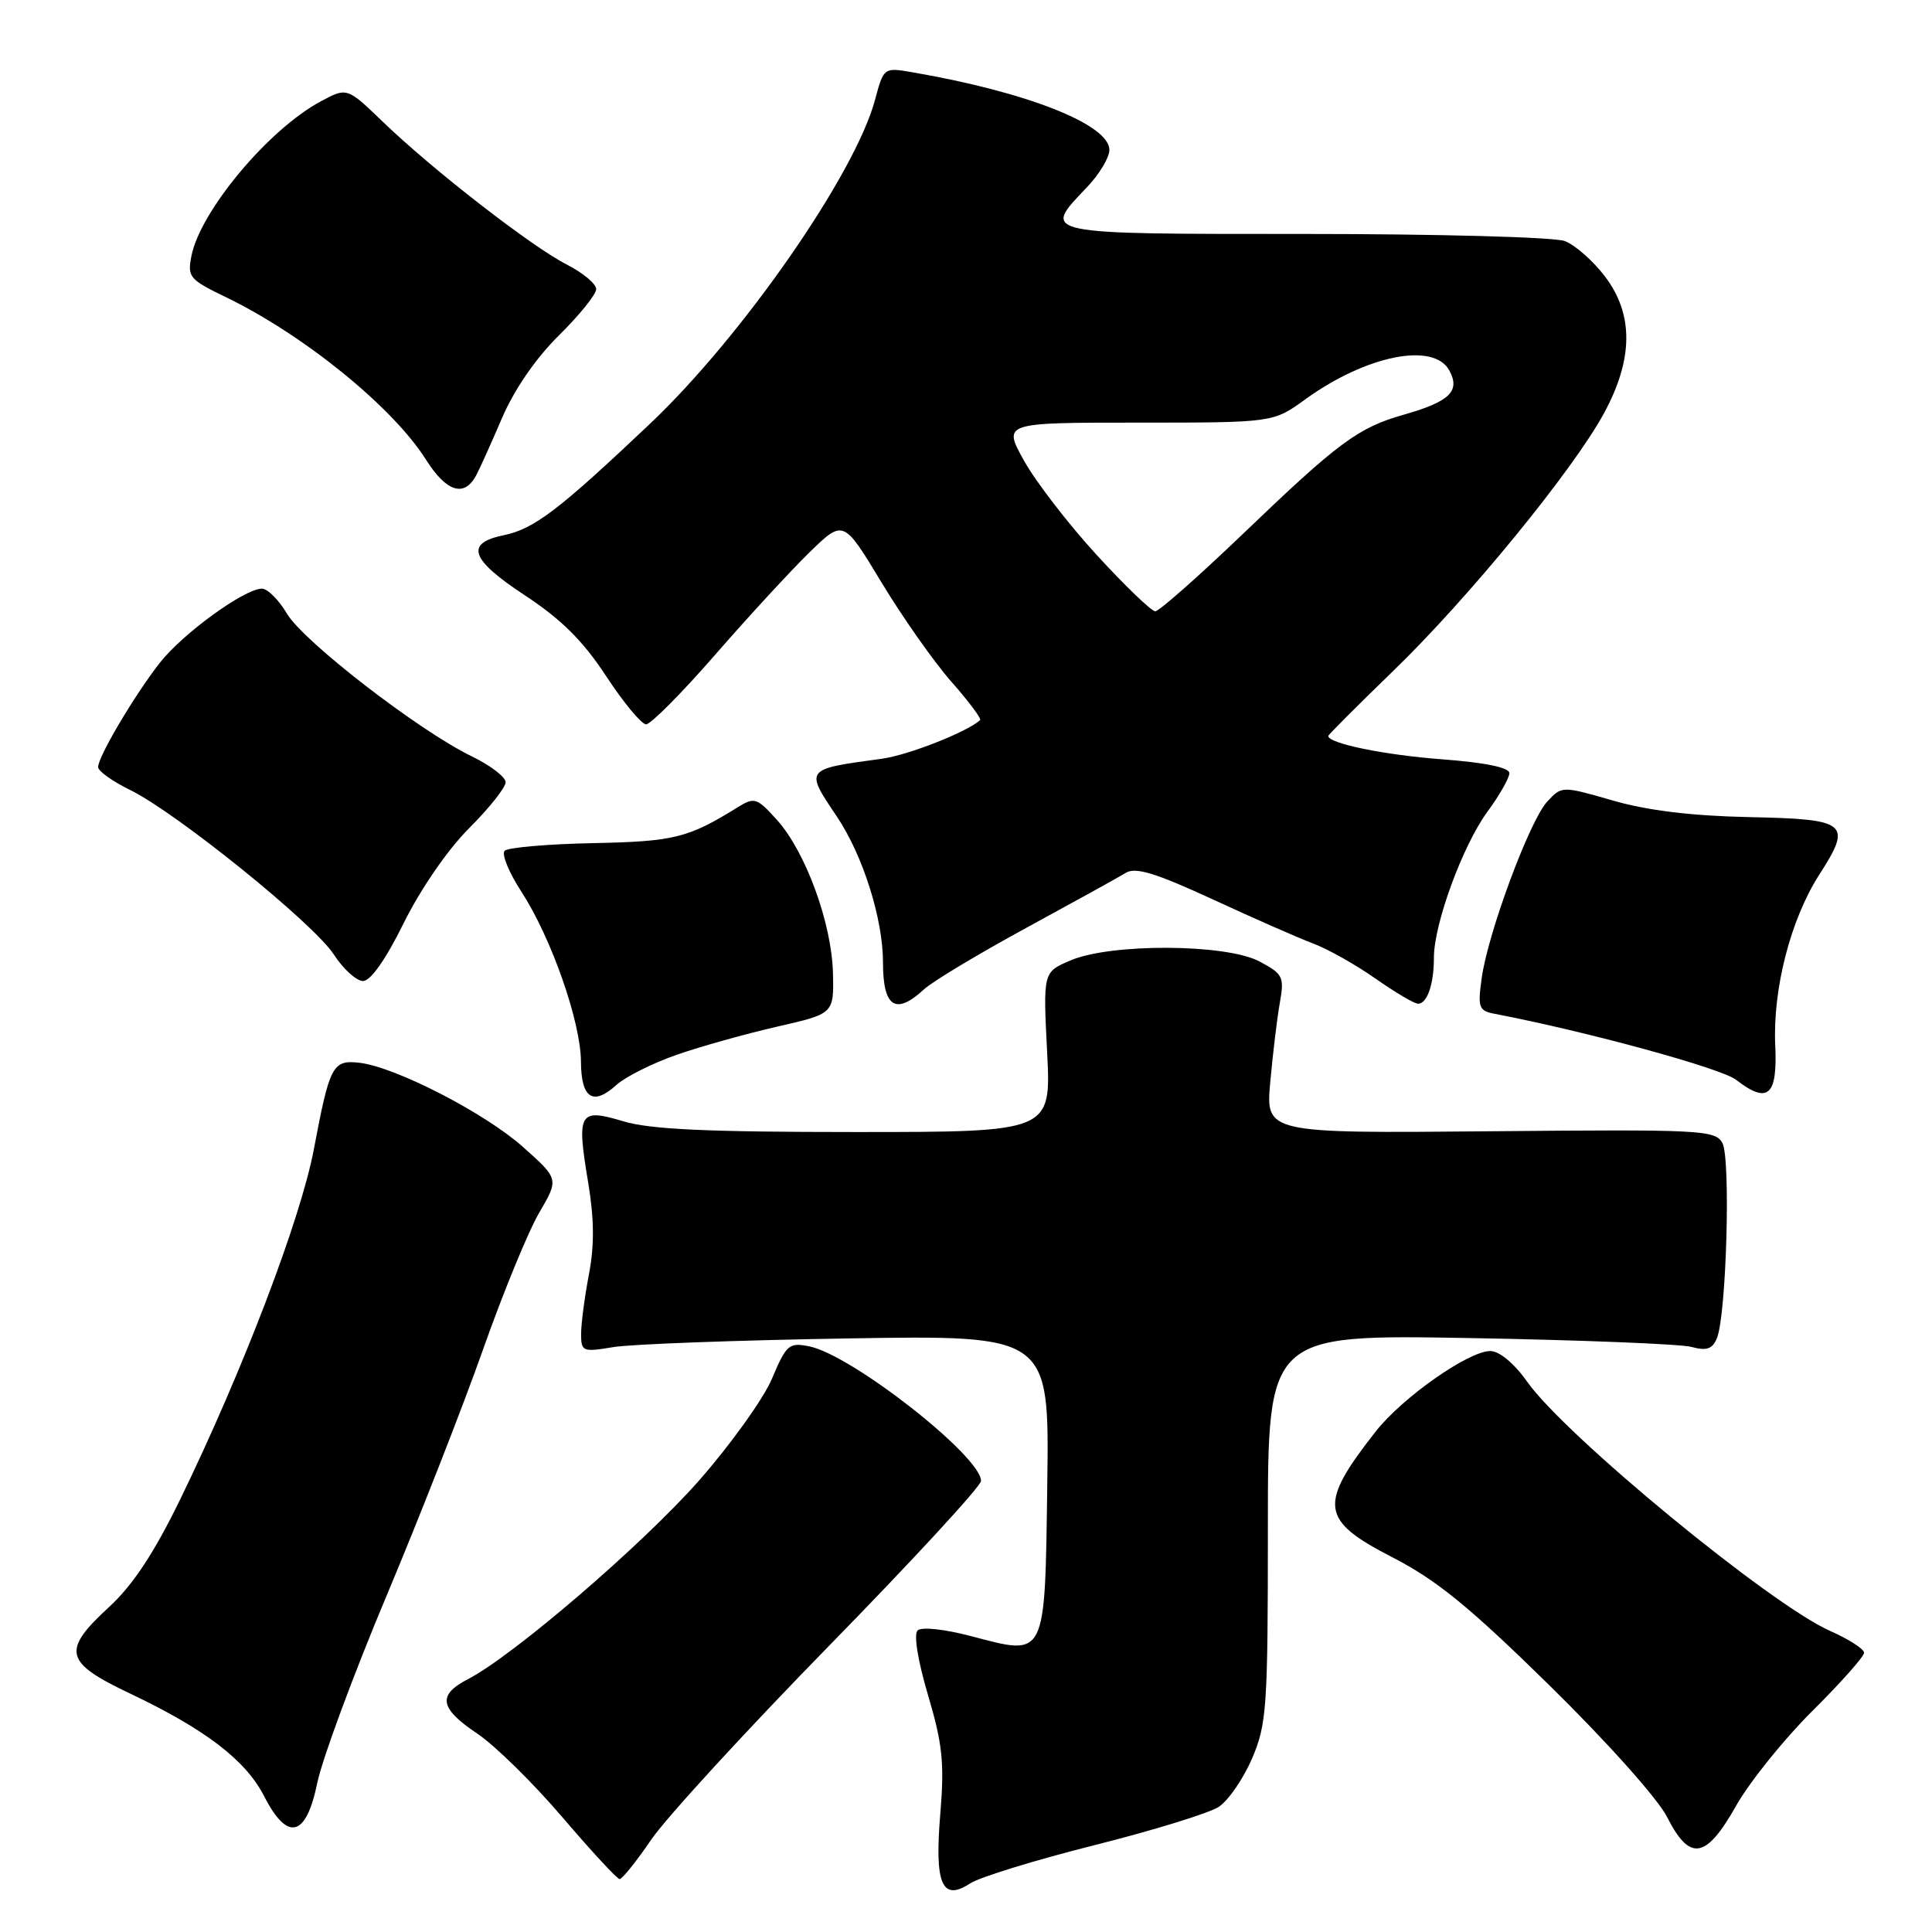 <?xml version="1.0" encoding="UTF-8" standalone="no"?>
<!DOCTYPE svg PUBLIC "-//W3C//DTD SVG 1.1//EN" "http://www.w3.org/Graphics/SVG/1.1/DTD/svg11.dtd" >
<svg xmlns="http://www.w3.org/2000/svg" xmlns:xlink="http://www.w3.org/1999/xlink" version="1.1" viewBox="0 0 256 256">
 <g >
 <path fill="currentColor"
d=" M 145.00 244.50 C 152.80 242.54 160.22 240.25 161.49 239.42 C 162.76 238.59 164.74 235.70 165.90 233.02 C 167.85 228.47 168.00 226.33 168.00 202.48 C 168.00 176.83 168.00 176.83 194.75 177.30 C 209.46 177.56 222.67 178.09 224.11 178.47 C 226.12 179.02 226.90 178.76 227.49 177.34 C 228.76 174.33 229.35 153.45 228.22 151.44 C 227.27 149.73 225.33 149.64 197.45 149.90 C 167.70 150.17 167.70 150.17 168.32 143.34 C 168.66 139.58 169.23 134.85 169.59 132.84 C 170.19 129.43 170.00 129.05 166.87 127.39 C 162.45 125.05 147.21 124.97 141.85 127.26 C 138.21 128.81 138.21 128.81 138.75 139.41 C 139.29 150.00 139.29 150.00 113.30 150.00 C 93.73 150.00 86.15 149.65 82.60 148.58 C 76.71 146.81 76.38 147.38 77.94 156.72 C 78.74 161.53 78.77 165.06 78.03 168.89 C 77.47 171.85 77.00 175.38 77.00 176.74 C 77.00 179.09 77.21 179.18 81.25 178.50 C 83.59 178.11 97.55 177.59 112.27 177.35 C 139.04 176.91 139.04 176.91 138.77 196.60 C 138.45 219.90 138.68 219.43 128.77 216.82 C 125.17 215.87 122.11 215.54 121.59 216.04 C 121.05 216.56 121.61 220.03 122.97 224.62 C 124.89 231.09 125.15 233.61 124.60 240.27 C 123.81 249.66 124.81 252.01 128.55 249.56 C 129.80 248.74 137.20 246.46 145.00 244.50 Z  M 86.30 243.75 C 88.27 240.86 98.90 229.28 109.93 218.00 C 120.96 206.72 129.99 196.93 129.99 196.23 C 130.01 192.97 112.85 179.52 107.23 178.40 C 104.55 177.86 104.20 178.16 102.30 182.66 C 101.18 185.32 96.81 191.42 92.59 196.22 C 85.11 204.70 68.02 219.39 62.00 222.50 C 57.93 224.61 58.23 226.35 63.25 229.72 C 65.59 231.29 70.65 236.26 74.50 240.77 C 78.35 245.28 81.77 248.98 82.11 248.99 C 82.44 248.99 84.33 246.64 86.30 243.75 Z  M 230.04 239.28 C 231.82 236.13 236.36 230.48 240.13 226.73 C 243.91 222.98 247.00 219.50 247.00 219.00 C 247.00 218.50 244.97 217.20 242.49 216.10 C 234.56 212.59 207.47 190.30 202.36 183.09 C 200.66 180.68 198.69 179.03 197.49 179.02 C 194.63 178.99 185.82 185.17 182.28 189.69 C 174.67 199.39 174.93 201.43 184.44 206.32 C 190.34 209.35 194.65 212.86 205.31 223.32 C 212.91 230.78 219.67 238.34 220.89 240.75 C 223.91 246.71 226.04 246.36 230.04 239.28 Z  M 42.04 236.25 C 42.69 233.09 46.81 221.95 51.20 211.50 C 55.59 201.05 61.35 186.34 64.01 178.80 C 66.67 171.27 70.02 163.11 71.46 160.67 C 74.06 156.22 74.06 156.22 69.28 151.96 C 64.22 147.46 52.37 141.36 47.61 140.82 C 44.08 140.42 43.68 141.18 41.60 152.22 C 39.86 161.49 32.19 181.59 23.89 198.65 C 20.42 205.77 17.62 210.02 14.47 212.92 C 8.13 218.76 8.50 220.26 17.25 224.41 C 27.21 229.14 32.57 233.25 34.99 237.99 C 38.10 244.07 40.56 243.46 42.04 236.25 Z  M 89.68 139.76 C 92.88 138.65 98.88 136.97 103.00 136.03 C 110.50 134.32 110.50 134.32 110.37 128.91 C 110.20 122.30 106.75 112.87 102.95 108.64 C 100.32 105.72 99.96 105.60 97.81 106.93 C 91.18 111.05 89.36 111.50 78.58 111.72 C 72.58 111.84 67.30 112.30 66.87 112.73 C 66.43 113.17 67.44 115.63 69.11 118.19 C 73.05 124.26 76.95 135.39 76.98 140.67 C 77.00 145.54 78.58 146.58 81.68 143.76 C 82.89 142.67 86.49 140.87 89.68 139.76 Z  M 235.23 138.57 C 234.88 131.07 237.26 121.83 241.05 115.92 C 245.47 109.04 244.86 108.54 231.73 108.27 C 224.17 108.11 218.29 107.40 213.73 106.08 C 206.96 104.13 206.96 104.13 205.02 106.21 C 202.69 108.71 197.15 123.64 196.33 129.62 C 195.79 133.54 195.94 133.94 198.12 134.35 C 210.26 136.68 228.06 141.54 230.04 143.08 C 234.25 146.34 235.54 145.22 235.23 138.57 Z  M 122.44 131.09 C 123.57 130.04 129.68 126.38 136.00 122.94 C 142.32 119.50 148.25 116.23 149.17 115.66 C 150.45 114.86 153.10 115.67 160.67 119.16 C 166.08 121.66 172.07 124.30 174.00 125.02 C 175.93 125.74 179.64 127.83 182.25 129.66 C 184.87 131.50 187.41 133.00 187.90 133.00 C 189.11 133.00 190.00 130.43 190.00 126.89 C 190.00 122.42 193.82 112.01 197.09 107.56 C 198.69 105.38 200.00 103.08 200.00 102.45 C 200.00 101.70 196.78 101.04 191.06 100.61 C 183.44 100.04 176.00 98.51 176.00 97.52 C 176.00 97.37 179.89 93.47 184.64 88.87 C 194.60 79.23 208.40 62.35 212.53 54.77 C 216.44 47.58 216.48 41.63 212.65 36.61 C 211.09 34.56 208.69 32.45 207.34 31.94 C 205.98 31.42 190.50 31.00 172.93 31.00 C 137.57 31.00 138.02 31.10 144.00 24.84 C 145.65 23.12 147.00 20.88 147.00 19.87 C 147.00 16.49 136.03 12.17 120.80 9.56 C 117.13 8.93 117.09 8.96 115.95 13.21 C 113.34 23.02 98.40 44.53 86.13 56.15 C 74.00 67.63 70.77 70.09 66.74 70.92 C 61.57 71.98 62.33 74.14 69.53 78.87 C 74.36 82.05 77.24 84.90 80.31 89.58 C 82.61 93.09 85.00 95.97 85.61 95.98 C 86.21 95.99 90.34 91.84 94.77 86.75 C 99.20 81.66 104.84 75.55 107.29 73.16 C 111.76 68.82 111.76 68.82 116.82 77.20 C 119.61 81.82 123.77 87.73 126.07 90.34 C 128.37 92.95 130.08 95.24 129.87 95.42 C 128.08 97.02 120.34 100.06 116.84 100.54 C 106.57 101.93 106.63 101.86 110.89 108.20 C 114.33 113.31 117.00 121.75 117.00 127.51 C 117.00 133.48 118.67 134.57 122.44 131.09 Z  M 53.50 122.30 C 55.73 117.80 59.32 112.58 62.15 109.75 C 64.82 107.09 67.00 104.34 67.00 103.65 C 67.00 102.96 64.97 101.41 62.49 100.21 C 55.49 96.81 40.19 84.99 38.02 81.31 C 36.95 79.49 35.45 78.00 34.71 78.00 C 32.40 78.00 24.20 83.96 21.17 87.83 C 17.80 92.15 13.00 100.26 13.00 101.64 C 13.00 102.17 14.91 103.54 17.25 104.68 C 23.39 107.69 41.57 122.37 44.23 126.47 C 45.48 128.40 47.22 129.98 48.10 129.99 C 49.10 130.00 51.12 127.13 53.50 122.30 Z  M 63.09 63.00 C 63.54 62.17 65.08 58.75 66.52 55.39 C 68.16 51.58 71.01 47.45 74.07 44.43 C 76.78 41.76 79.00 39.00 79.00 38.31 C 79.00 37.61 77.25 36.15 75.11 35.06 C 70.43 32.67 57.33 22.50 50.74 16.15 C 45.98 11.56 45.98 11.56 42.47 13.45 C 35.57 17.16 26.56 27.94 25.37 33.90 C 24.81 36.70 25.10 37.04 29.88 39.35 C 40.22 44.34 52.03 53.92 56.44 60.90 C 59.15 65.19 61.51 65.94 63.09 63.00 Z  M 145.33 73.55 C 141.58 69.46 137.24 63.83 135.69 61.05 C 132.88 56.00 132.88 56.00 150.79 56.00 C 168.70 56.00 168.70 56.00 172.95 52.92 C 181.05 47.06 190.01 45.27 192.06 49.12 C 193.52 51.84 192.08 53.22 186.00 54.95 C 179.97 56.66 177.35 58.60 164.75 70.69 C 158.83 76.36 153.58 81.00 153.08 81.00 C 152.58 81.00 149.09 77.65 145.33 73.55 Z "/>
</g>
</svg>